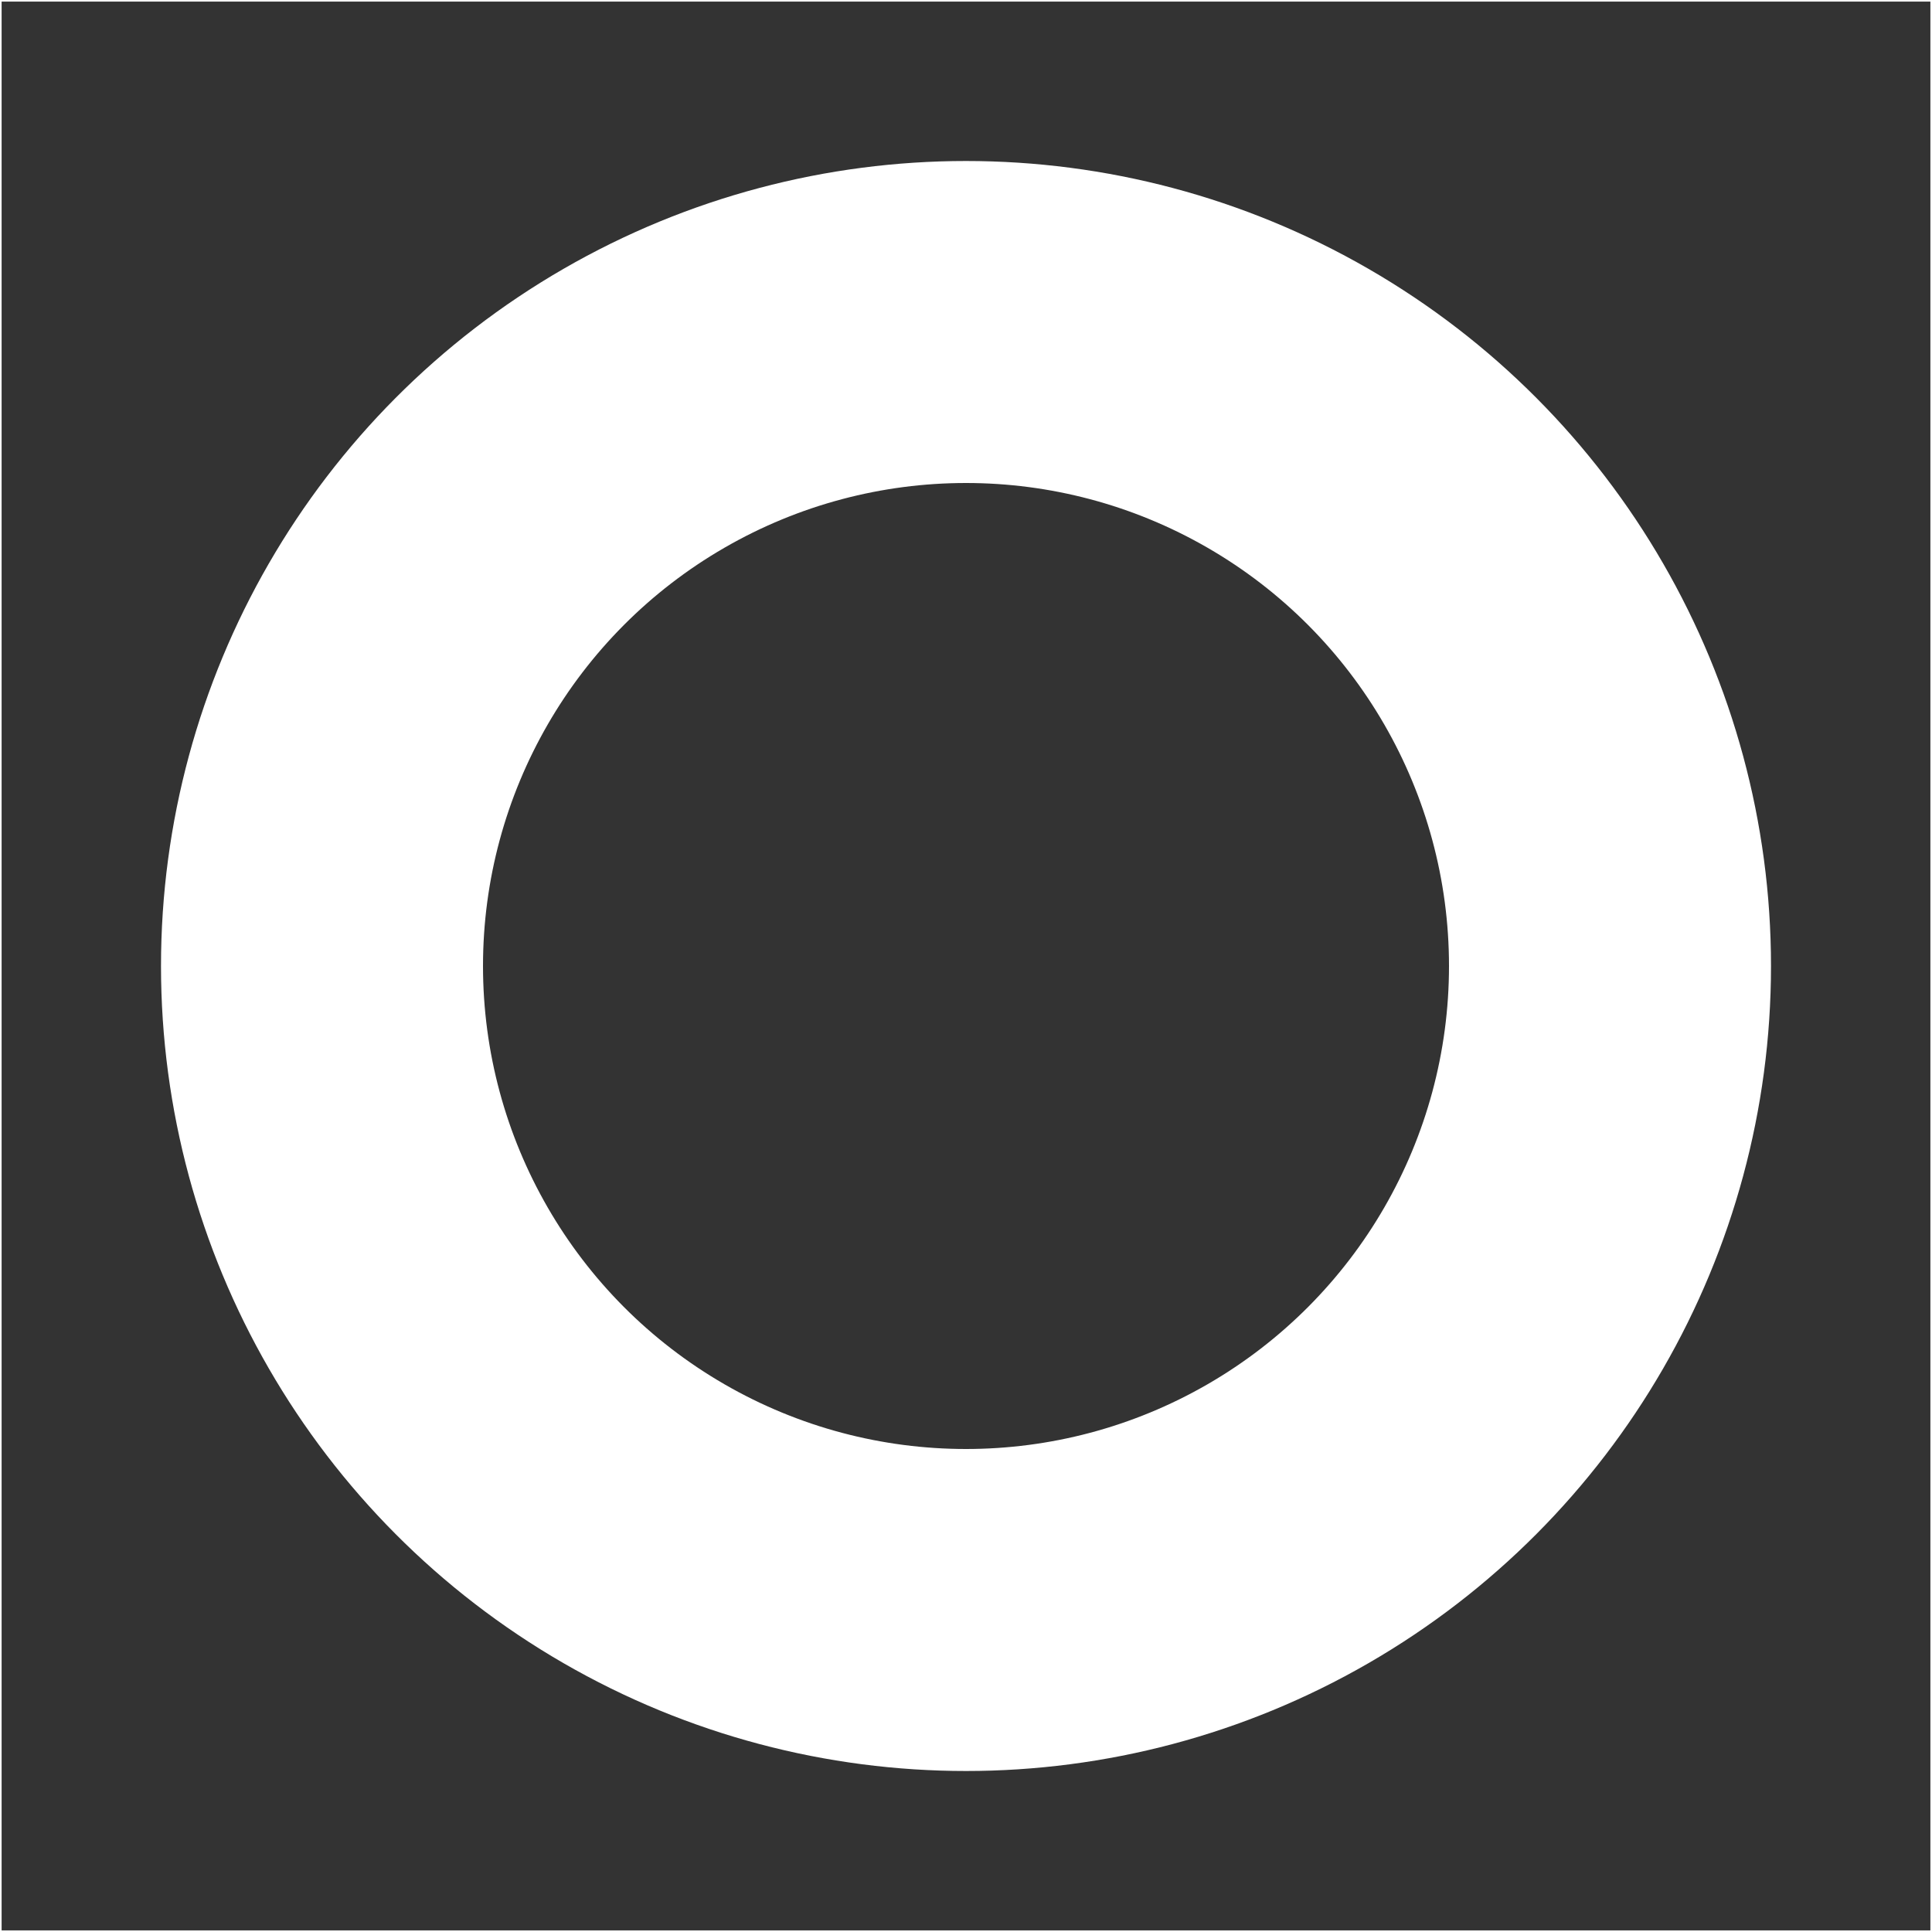 <svg xmlns="http://www.w3.org/2000/svg" width="12" height="12" viewBox="0 0 12 12">
    <rect x="0" y="0" width="12" height="12" fill="#333333" stroke="none"/>
    <g fill="none" fill-rule="evenodd" stroke="#FFF">
        <path stroke-width=".01" d="M.005.005h11.99v11.99H.005z"/>
        <circle cx="6" cy="6" r="4" stroke-width="2"/>
    </g>
</svg>
